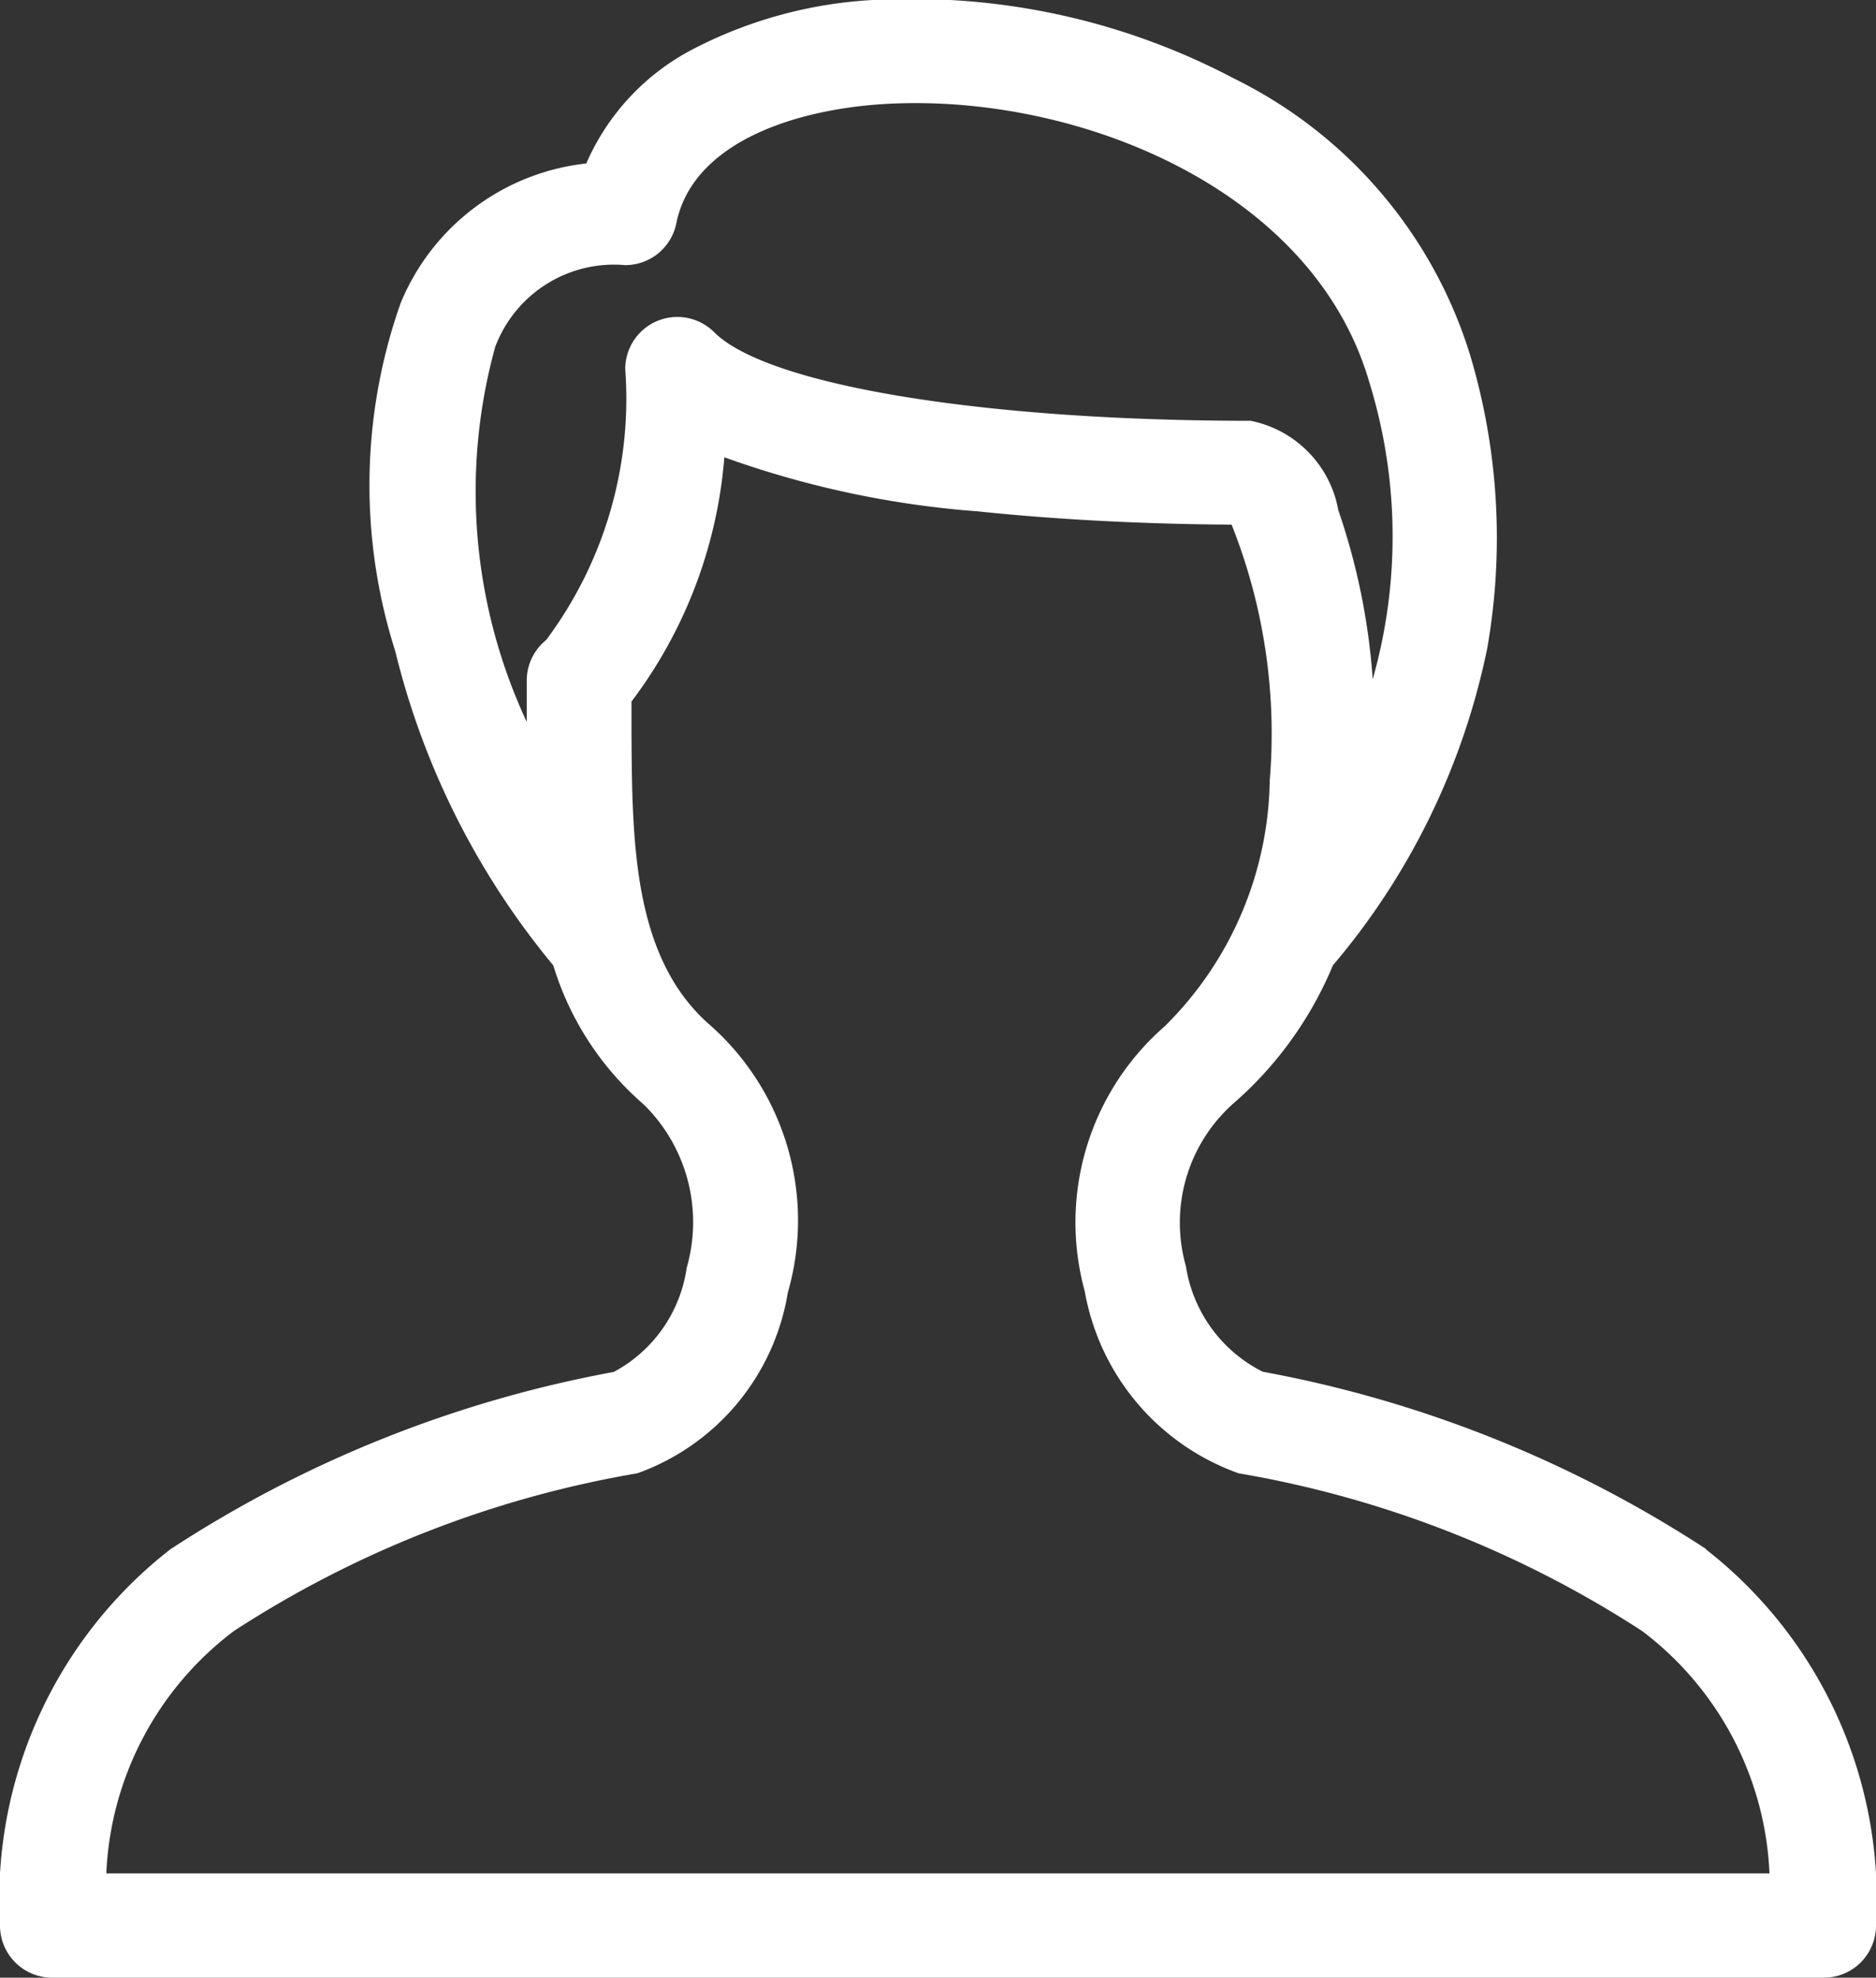 <svg xmlns="http://www.w3.org/2000/svg" width="18" height="18.969" viewBox="0 0 18 18.969">
  <rect x="0" y="0" width="18" height="18.969" fill="#333333" stroke="none"/>
  <defs>
    <style>
      .cls-1 {
        fill-rule: evenodd;
        fill:white;
      }
    </style>
  </defs>
  <path id="Forme_7" data-name="Forme 7" class="cls-1" d="M915.369,215.888a11.618,11.618,0,0,0-4.253-1.7,1.364,1.364,0,0,1-.737-1.011,1.529,1.529,0,0,1,.446-1.554,3.577,3.577,0,0,0,.964-1.333,6.8,6.8,0,0,0,1.481-3.042,6.117,6.117,0,0,0-.167-2.82,4.4,4.4,0,0,0-2.261-2.643,6.6,6.6,0,0,0-3.3-.76,4.249,4.249,0,0,0-1.917.49,2.247,2.247,0,0,0-1,1.084,2.183,2.183,0,0,0-1.782,1.342,5.246,5.246,0,0,0-.051,3.334,7.516,7.516,0,0,0,1.517,3.016,2.86,2.86,0,0,0,.867,1.333,1.581,1.581,0,0,1,.413,1.566,1.35,1.35,0,0,1-.7,1,11.608,11.608,0,0,0-4.253,1.7A4.257,4.257,0,0,0,899,219.5a0.5,0.5,0,0,0,.5.5h17a0.5,0.5,0,0,0,.5-0.5,4.259,4.259,0,0,0-1.63-3.607h0Zm-11.612-11.544a1.218,1.218,0,0,1,1.242-.77,0.5,0.5,0,0,0,.49-0.4c0.159-.793,1.183-1.114,2.089-1.15,1.818-.074,4.035.841,4.563,2.682a5.006,5.006,0,0,1,.03,2.84,6.32,6.32,0,0,0-.33-1.621,1.066,1.066,0,0,0-.842-0.858c-2.568,0-4.636-.341-5.146-0.849a0.5,0.5,0,0,0-.854.352,3.867,3.867,0,0,1-.759,2.6,0.5,0.5,0,0,0-.186.4c0,0.124,0,.251,0,0.385a5.223,5.223,0,0,1-.3-3.606h0ZM900.02,219a3.079,3.079,0,0,1,1.224-2.325,10.25,10.25,0,0,1,3.872-1.513,2.222,2.222,0,0,0,1.443-1.733,2.5,2.5,0,0,0-.734-2.555c-0.754-.644-0.76-1.76-0.766-2.842,0-.089,0-0.181,0-0.272a4.473,4.473,0,0,0,.891-2.343,9.2,9.2,0,0,0,2.436.519c0.741,0.078,1.578.122,2.431,0.127a5.425,5.425,0,0,1,.366,2.454,3.382,3.382,0,0,1-1.008,2.358,2.494,2.494,0,0,0-.767,2.541,2.274,2.274,0,0,0,1.476,1.746,10.266,10.266,0,0,1,3.872,1.513A3.079,3.079,0,0,1,915.978,219H900.02Z" transform="translate(-899 -201.031)"/>
</svg>
